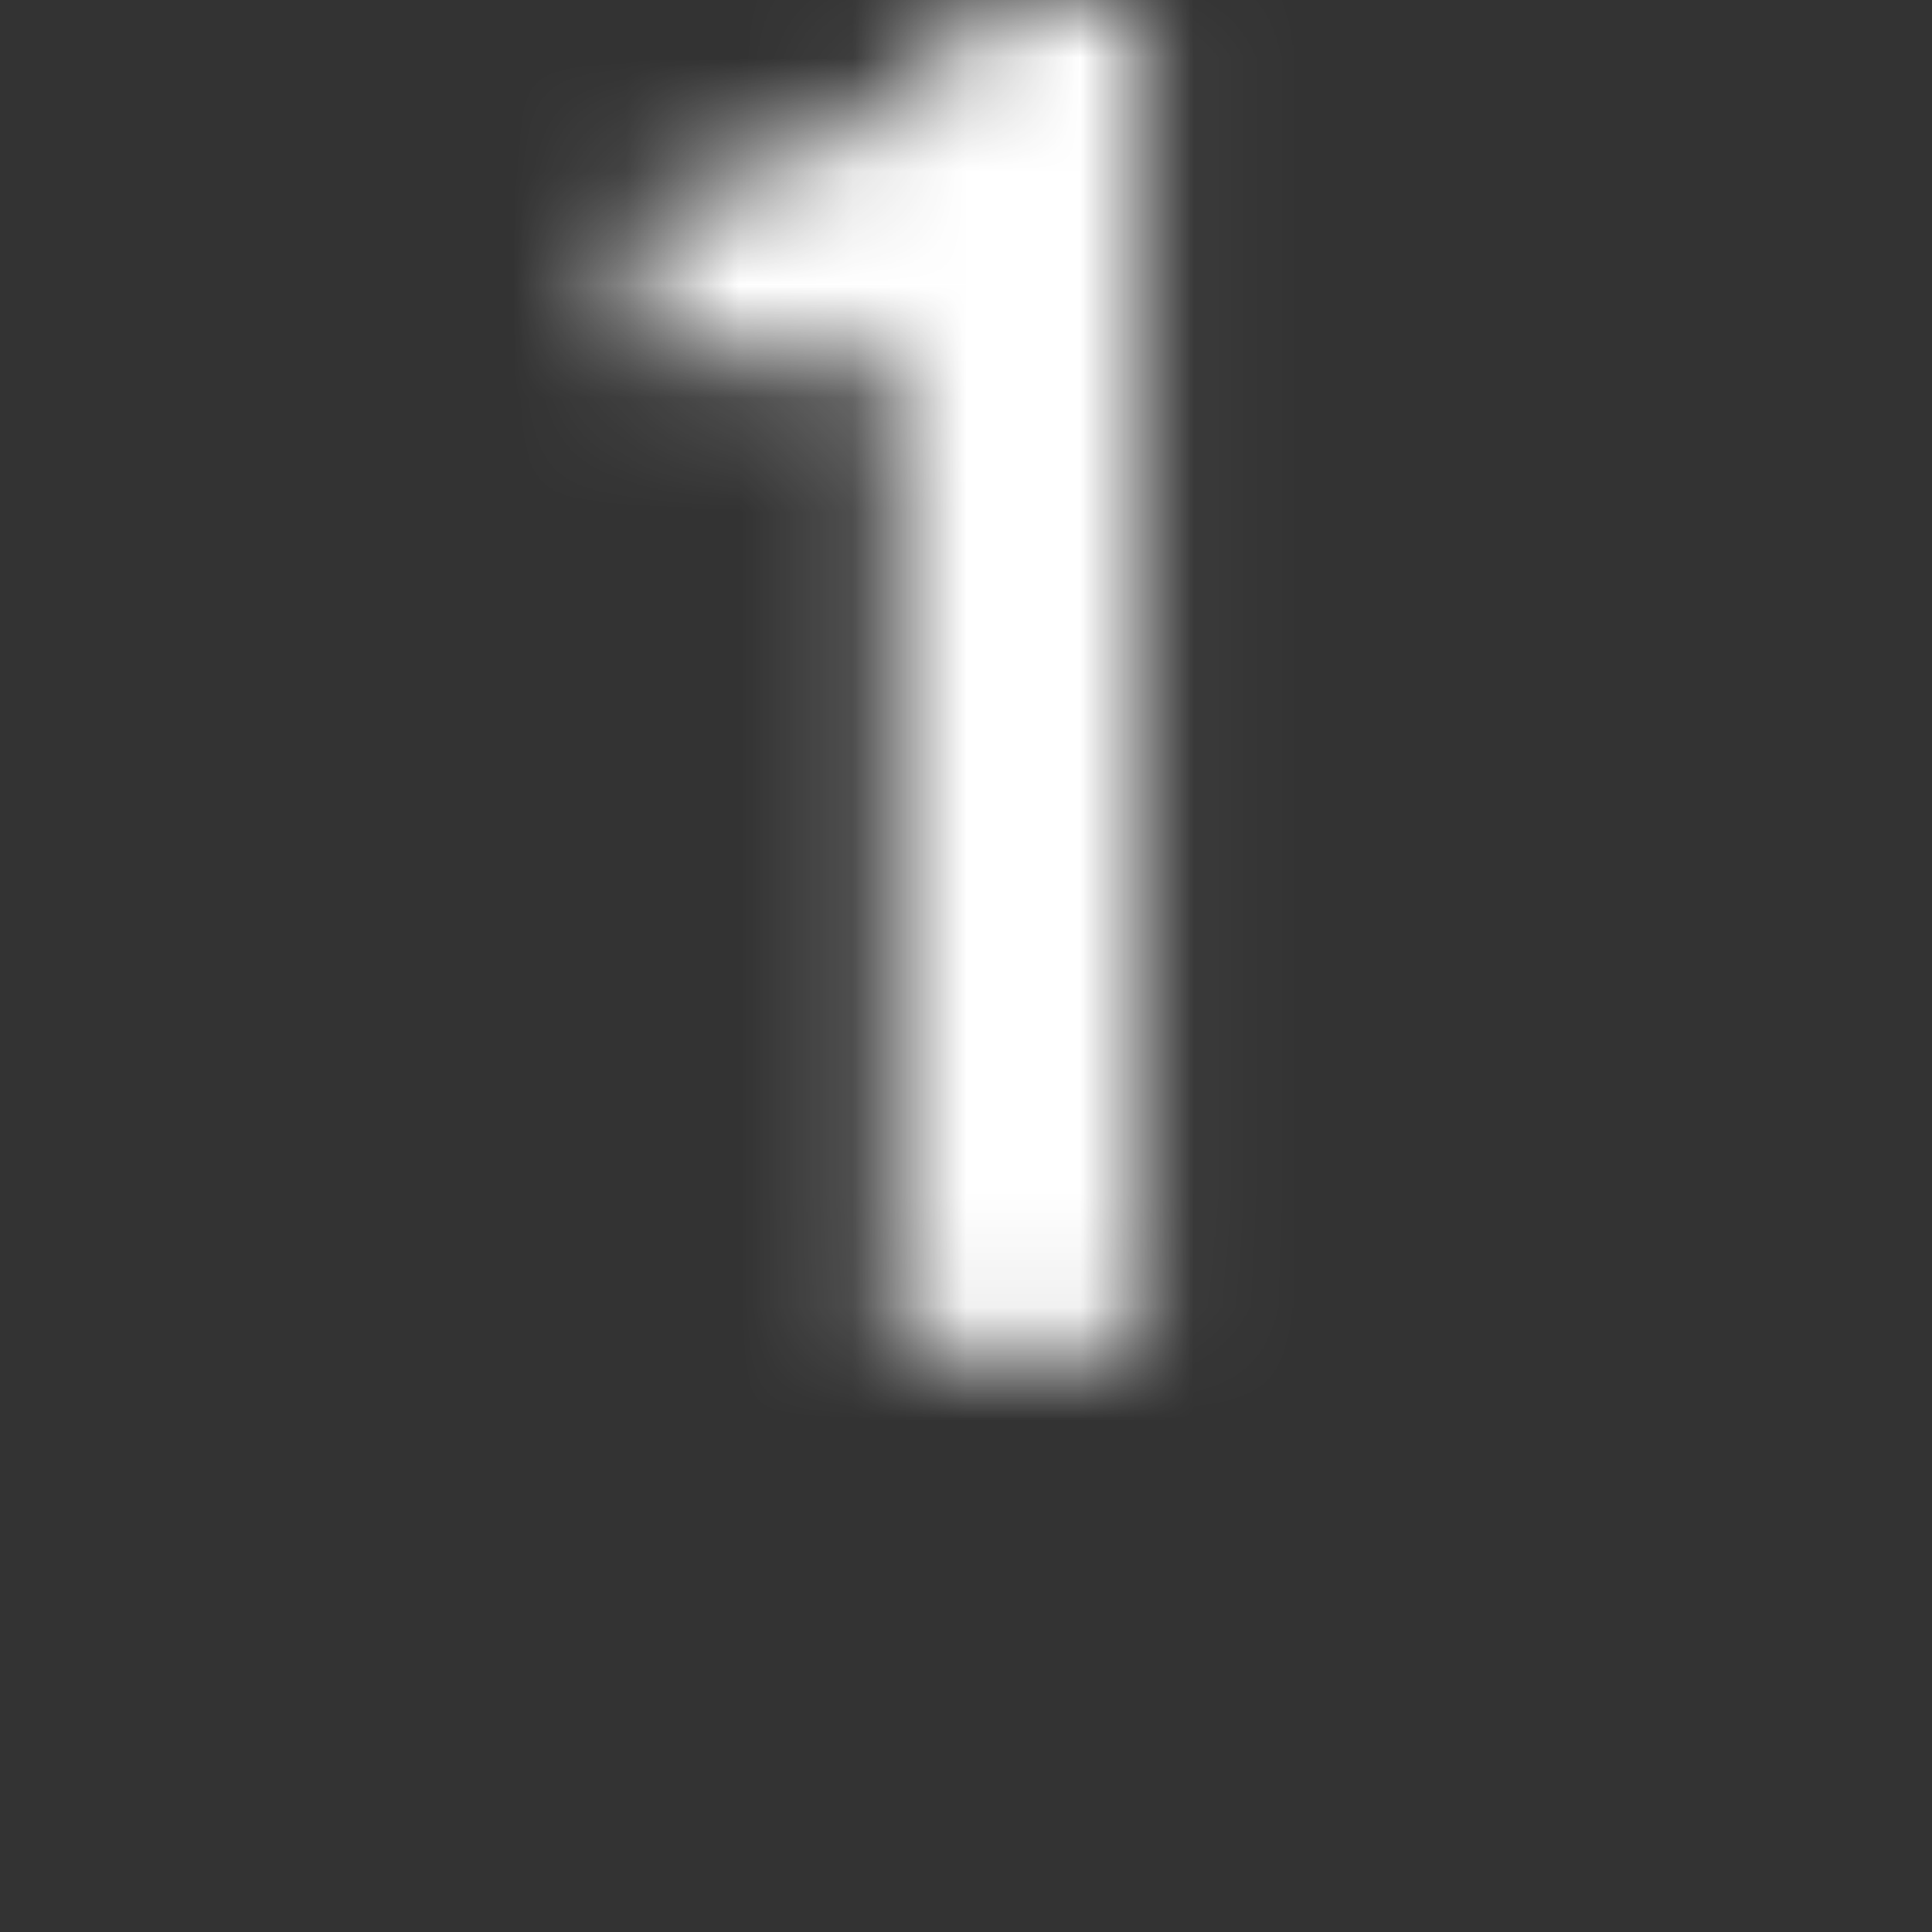 <svg width="17" height="17" viewBox="0 0 17 17" fill="none" xmlns="http://www.w3.org/2000/svg">
<rect x="0" y="0" width="17" height="17" fill="#333333" stroke="none"/>
<mask id="mask0_0_9" style="mask-type:alpha" maskUnits="userSpaceOnUse" x="0" y="0" width="17" height="331">
<path d="M10.034 -3.85094e-06V11.953H7.869V3.166H5.592V1.857L5.963 1.744C6.599 1.561 7.115 1.351 7.514 1.114C7.912 0.878 8.289 0.555 8.645 0.145L8.79 -3.85094e-06H10.034ZM4 47.285V45.767L6.245 43.78C7.063 43.08 7.769 42.477 8.361 41.971C8.953 41.454 9.411 40.97 9.734 40.517C10.057 40.065 10.218 39.57 10.218 39.031C10.218 38.622 10.116 38.272 9.912 37.981C9.718 37.691 9.465 37.47 9.152 37.319C8.84 37.169 8.517 37.093 8.183 37.093C7.72 37.093 7.343 37.185 7.053 37.368C6.773 37.551 6.557 37.772 6.407 38.03C6.267 38.288 6.17 38.541 6.116 38.789C6.062 39.026 6.035 39.204 6.035 39.322H3.935C3.935 39.085 3.973 38.794 4.048 38.45C4.135 38.094 4.274 37.728 4.468 37.352C4.662 36.975 4.921 36.619 5.244 36.285C5.567 35.952 5.976 35.682 6.471 35.478C6.966 35.273 7.553 35.171 8.232 35.171C8.985 35.171 9.675 35.322 10.299 35.623C10.934 35.925 11.441 36.355 11.818 36.915C12.205 37.475 12.399 38.148 12.399 38.934C12.399 39.656 12.216 40.313 11.85 40.905C11.494 41.497 11.005 42.079 10.38 42.649C9.755 43.209 9.045 43.812 8.248 44.458L7.246 45.363H12.609V47.285H4ZM8.234 82.779C7.416 82.779 6.727 82.655 6.167 82.408C5.607 82.16 5.155 81.842 4.81 81.455C4.476 81.067 4.234 80.652 4.083 80.211C3.933 79.769 3.857 79.36 3.857 78.983H5.925C5.925 79.306 6.005 79.624 6.167 79.936C6.339 80.238 6.598 80.486 6.942 80.679C7.287 80.862 7.712 80.954 8.218 80.954C8.843 80.954 9.365 80.792 9.785 80.469C10.216 80.136 10.431 79.678 10.431 79.097C10.431 78.58 10.248 78.16 9.882 77.837C9.527 77.514 9.031 77.352 8.396 77.352H6.781V75.656H8.412C8.95 75.656 9.392 75.505 9.737 75.204C10.081 74.902 10.253 74.515 10.253 74.041C10.253 73.524 10.054 73.109 9.656 72.797C9.268 72.474 8.789 72.313 8.218 72.313C7.755 72.313 7.368 72.415 7.055 72.62C6.743 72.813 6.506 73.066 6.345 73.379C6.183 73.691 6.102 74.014 6.102 74.348H4.083C4.083 73.96 4.153 73.546 4.293 73.104C4.444 72.663 4.681 72.248 5.004 71.86C5.338 71.462 5.769 71.139 6.296 70.891C6.835 70.633 7.486 70.504 8.251 70.504C8.961 70.504 9.629 70.638 10.253 70.907C10.889 71.166 11.4 71.548 11.788 72.054C12.186 72.549 12.385 73.142 12.385 73.831C12.385 74.294 12.294 74.703 12.111 75.058C11.939 75.414 11.712 75.704 11.432 75.931C11.163 76.157 10.878 76.324 10.576 76.431V76.528C11.136 76.722 11.616 77.04 12.014 77.481C12.412 77.923 12.612 78.499 12.612 79.21C12.612 79.963 12.407 80.609 11.998 81.148C11.599 81.675 11.066 82.079 10.399 82.359C9.731 82.639 9.01 82.779 8.234 82.779ZM9.042 117.95V115.398L3.243 115.382V113.46L8.525 105.998H11.223V113.541H13.161V115.398H11.223V117.95H9.042ZM5.408 113.541H9.042V108.404L5.408 113.541ZM8.251 153.444C7.54 153.444 6.931 153.347 6.425 153.153C5.919 152.96 5.499 152.707 5.165 152.394C4.832 152.082 4.568 151.754 4.374 151.409C4.18 151.064 4.04 150.736 3.954 150.424C3.879 150.112 3.836 149.858 3.825 149.665H5.876C5.876 149.665 5.887 149.735 5.908 149.875C5.93 150.004 5.978 150.165 6.054 150.359C6.14 150.553 6.264 150.752 6.425 150.957C6.598 151.151 6.829 151.312 7.12 151.441C7.411 151.571 7.777 151.635 8.218 151.635C8.757 151.635 9.198 151.522 9.543 151.296C9.898 151.07 10.162 150.779 10.334 150.424C10.506 150.068 10.593 149.692 10.593 149.293C10.593 148.895 10.506 148.518 10.334 148.162C10.162 147.796 9.903 147.495 9.559 147.258C9.214 147.021 8.784 146.903 8.267 146.903C7.868 146.903 7.534 146.967 7.265 147.096C7.007 147.226 6.802 147.371 6.651 147.533C6.501 147.694 6.393 147.839 6.328 147.969C6.264 148.098 6.232 148.162 6.232 148.162H4.067L5.085 141.33H11.917V143.252H6.603L6.167 146.208H6.232C6.307 146.122 6.436 145.998 6.619 145.837C6.802 145.675 7.061 145.53 7.394 145.401C7.728 145.271 8.164 145.207 8.703 145.207C9.575 145.207 10.307 145.401 10.899 145.788C11.502 146.176 11.96 146.682 12.272 147.306C12.585 147.92 12.741 148.572 12.741 149.261C12.741 149.778 12.644 150.284 12.45 150.779C12.267 151.274 11.987 151.727 11.61 152.136C11.244 152.534 10.781 152.852 10.221 153.089C9.661 153.326 9.004 153.444 8.251 153.444ZM8.448 188.777C7.641 188.777 6.941 188.631 6.348 188.341C5.756 188.039 5.261 187.635 4.862 187.129C4.475 186.623 4.184 186.042 3.99 185.385C3.807 184.728 3.716 184.039 3.716 183.317C3.716 182.704 3.786 182.079 3.926 181.444C4.076 180.798 4.308 180.184 4.62 179.602C4.932 179.01 5.331 178.483 5.815 178.02C6.311 177.546 6.903 177.174 7.592 176.905C8.281 176.636 9.078 176.501 9.983 176.501C10.478 176.501 10.903 176.534 11.259 176.598C11.614 176.663 11.792 176.695 11.792 176.695V178.666C11.792 178.666 11.695 178.649 11.501 178.617C11.318 178.585 11.086 178.553 10.806 178.52C10.537 178.488 10.262 178.472 9.983 178.472C9.293 178.472 8.701 178.585 8.206 178.811C7.721 179.037 7.317 179.339 6.994 179.715C6.682 180.082 6.445 180.48 6.284 180.911C6.122 181.341 6.025 181.756 5.993 182.154C6.09 181.993 6.251 181.799 6.478 181.573C6.704 181.347 7.011 181.148 7.398 180.975C7.797 180.803 8.297 180.717 8.9 180.717C9.762 180.717 10.483 180.905 11.065 181.282C11.646 181.659 12.082 182.149 12.373 182.752C12.664 183.344 12.809 183.969 12.809 184.626C12.809 185.143 12.718 185.649 12.535 186.144C12.362 186.629 12.093 187.07 11.727 187.468C11.361 187.867 10.903 188.185 10.354 188.421C9.816 188.658 9.18 188.777 8.448 188.777ZM8.448 186.952C9.062 186.952 9.584 186.752 10.015 186.354C10.456 185.945 10.677 185.39 10.677 184.69C10.677 183.99 10.456 183.441 10.015 183.043C9.584 182.634 9.062 182.429 8.448 182.429C7.834 182.429 7.307 182.634 6.865 183.043C6.435 183.441 6.219 183.99 6.219 184.69C6.219 185.39 6.435 185.945 6.865 186.354C7.307 186.752 7.834 186.952 8.448 186.952ZM6.087 223.948C6.13 222.946 6.259 221.999 6.475 221.105C6.701 220.211 6.976 219.388 7.299 218.634C7.632 217.869 7.982 217.18 8.348 216.566C8.715 215.953 9.059 215.425 9.382 214.983C9.716 214.531 9.996 214.176 10.222 213.917H4.133V211.995H12.661V213.578C12.661 213.578 12.559 213.691 12.354 213.917C12.16 214.133 11.902 214.456 11.579 214.887C11.267 215.306 10.927 215.823 10.561 216.437C10.195 217.04 9.845 217.729 9.511 218.505C9.188 219.269 8.908 220.109 8.671 221.024C8.445 221.94 8.316 222.914 8.284 223.948H6.087ZM8.263 259.442C7.434 259.442 6.686 259.302 6.018 259.022C5.361 258.731 4.839 258.327 4.451 257.811C4.064 257.294 3.87 256.685 3.87 255.985C3.87 255.425 3.972 254.957 4.177 254.58C4.392 254.192 4.634 253.891 4.904 253.676C5.184 253.449 5.431 253.288 5.647 253.191C5.862 253.094 5.975 253.046 5.986 253.046V252.949C5.975 252.949 5.878 252.911 5.695 252.836C5.512 252.75 5.302 252.61 5.065 252.416C4.828 252.222 4.618 251.963 4.435 251.64C4.252 251.317 4.161 250.914 4.161 250.429C4.161 249.783 4.338 249.218 4.694 248.733C5.049 248.238 5.534 247.855 6.147 247.586C6.772 247.306 7.477 247.166 8.263 247.166C9.049 247.166 9.749 247.306 10.363 247.586C10.988 247.855 11.472 248.238 11.817 248.733C12.172 249.218 12.35 249.778 12.35 250.413C12.35 250.897 12.258 251.307 12.075 251.64C11.903 251.963 11.693 252.222 11.445 252.416C11.208 252.61 10.998 252.75 10.815 252.836C10.632 252.911 10.541 252.949 10.541 252.949V253.046C10.541 253.046 10.648 253.094 10.864 253.191C11.079 253.288 11.327 253.449 11.607 253.676C11.887 253.891 12.129 254.192 12.334 254.58C12.549 254.957 12.657 255.425 12.657 255.985C12.657 256.685 12.463 257.294 12.075 257.811C11.688 258.327 11.16 258.731 10.492 259.022C9.835 259.302 9.092 259.442 8.263 259.442ZM8.263 252.238C8.877 252.238 9.367 252.071 9.733 251.737C10.099 251.404 10.282 251.005 10.282 250.542C10.282 250.079 10.099 249.681 9.733 249.347C9.367 249.013 8.877 248.846 8.263 248.846C7.649 248.846 7.16 249.013 6.793 249.347C6.427 249.681 6.244 250.084 6.244 250.558C6.244 251.011 6.427 251.404 6.793 251.737C7.16 252.071 7.649 252.238 8.263 252.238ZM8.263 257.714C8.769 257.714 9.189 257.622 9.523 257.439C9.868 257.245 10.126 256.998 10.298 256.696C10.482 256.395 10.573 256.082 10.573 255.759C10.573 255.436 10.487 255.129 10.315 254.839C10.142 254.548 9.884 254.311 9.539 254.128C9.195 253.945 8.769 253.853 8.263 253.853C7.746 253.853 7.316 253.945 6.971 254.128C6.637 254.311 6.384 254.548 6.212 254.839C6.04 255.129 5.954 255.436 5.954 255.759C5.954 256.082 6.04 256.395 6.212 256.696C6.384 256.998 6.643 257.245 6.987 257.439C7.332 257.622 7.757 257.714 8.263 257.714ZM8.077 282.499C8.884 282.499 9.584 282.65 10.176 282.951C10.779 283.242 11.275 283.64 11.662 284.146C12.05 284.652 12.335 285.234 12.518 285.891C12.712 286.548 12.809 287.237 12.809 287.958C12.809 288.572 12.734 289.202 12.583 289.848C12.443 290.483 12.217 291.097 11.905 291.689C11.603 292.271 11.205 292.798 10.709 293.272C10.214 293.735 9.622 294.101 8.933 294.371C8.244 294.64 7.447 294.774 6.542 294.774C6.058 294.774 5.632 294.742 5.266 294.677C4.911 294.613 4.733 294.581 4.733 294.581V292.61C4.733 292.61 4.825 292.626 5.008 292.658C5.202 292.691 5.433 292.723 5.702 292.755C5.982 292.788 6.262 292.804 6.542 292.804C7.231 292.804 7.824 292.691 8.319 292.465C8.814 292.239 9.218 291.942 9.53 291.576C9.843 291.199 10.079 290.796 10.241 290.365C10.413 289.934 10.51 289.52 10.532 289.121C10.435 289.283 10.273 289.477 10.047 289.703C9.832 289.929 9.525 290.128 9.127 290.3C8.739 290.473 8.244 290.559 7.641 290.559C6.768 290.559 6.041 290.37 5.46 289.993C4.879 289.617 4.442 289.132 4.152 288.54C3.861 287.937 3.716 287.307 3.716 286.65C3.716 286.133 3.807 285.632 3.99 285.148C4.173 284.652 4.442 284.206 4.798 283.807C5.164 283.409 5.616 283.091 6.155 282.854C6.704 282.617 7.344 282.499 8.077 282.499ZM8.077 284.324C7.463 284.324 6.935 284.529 6.494 284.938C6.063 285.336 5.848 285.885 5.848 286.585C5.848 287.285 6.063 287.84 6.494 288.249C6.935 288.647 7.463 288.847 8.077 288.847C8.69 288.847 9.218 288.647 9.66 288.249C10.101 287.84 10.322 287.285 10.322 286.585C10.322 285.885 10.101 285.336 9.66 284.938C9.218 284.529 8.69 284.324 8.077 284.324ZM4.442 317.993V329.945H2.278V321.159H0V319.85L0.372 319.737C1.007 319.554 1.524 319.344 1.922 319.107C2.321 318.871 2.698 318.547 3.053 318.138L3.198 317.993H4.442ZM11.614 330.091C10.839 330.091 10.144 329.929 9.53 329.606C8.927 329.283 8.421 328.842 8.012 328.282C7.603 327.711 7.291 327.06 7.075 326.327C6.86 325.584 6.752 324.793 6.752 323.953C6.752 323.124 6.86 322.338 7.075 321.595C7.291 320.852 7.603 320.2 8.012 319.64C8.421 319.07 8.927 318.623 9.53 318.3C10.144 317.977 10.839 317.815 11.614 317.815C12.389 317.815 13.079 317.977 13.681 318.3C14.295 318.623 14.807 319.07 15.216 319.64C15.625 320.2 15.937 320.852 16.153 321.595C16.368 322.338 16.476 323.124 16.476 323.953C16.476 324.793 16.368 325.584 16.153 326.327C15.937 327.06 15.625 327.711 15.216 328.282C14.807 328.842 14.295 329.283 13.681 329.606C13.079 329.929 12.389 330.091 11.614 330.091ZM11.614 328.136C12.368 328.136 12.987 327.786 13.472 327.087C13.967 326.387 14.214 325.342 14.214 323.953C14.214 322.575 13.967 321.541 13.472 320.852C12.987 320.152 12.368 319.802 11.614 319.802C10.86 319.802 10.236 320.152 9.74 320.852C9.256 321.541 9.014 322.575 9.014 323.953C9.014 325.331 9.256 326.376 9.74 327.087C10.236 327.786 10.86 328.136 11.614 328.136Z" fill="black"/>
</mask>
<g mask="url(#mask0_0_9)">
<rect x="-8.896" y="-5.209" width="34.323" height="22.209" fill="white"/>
</g>
</svg>
